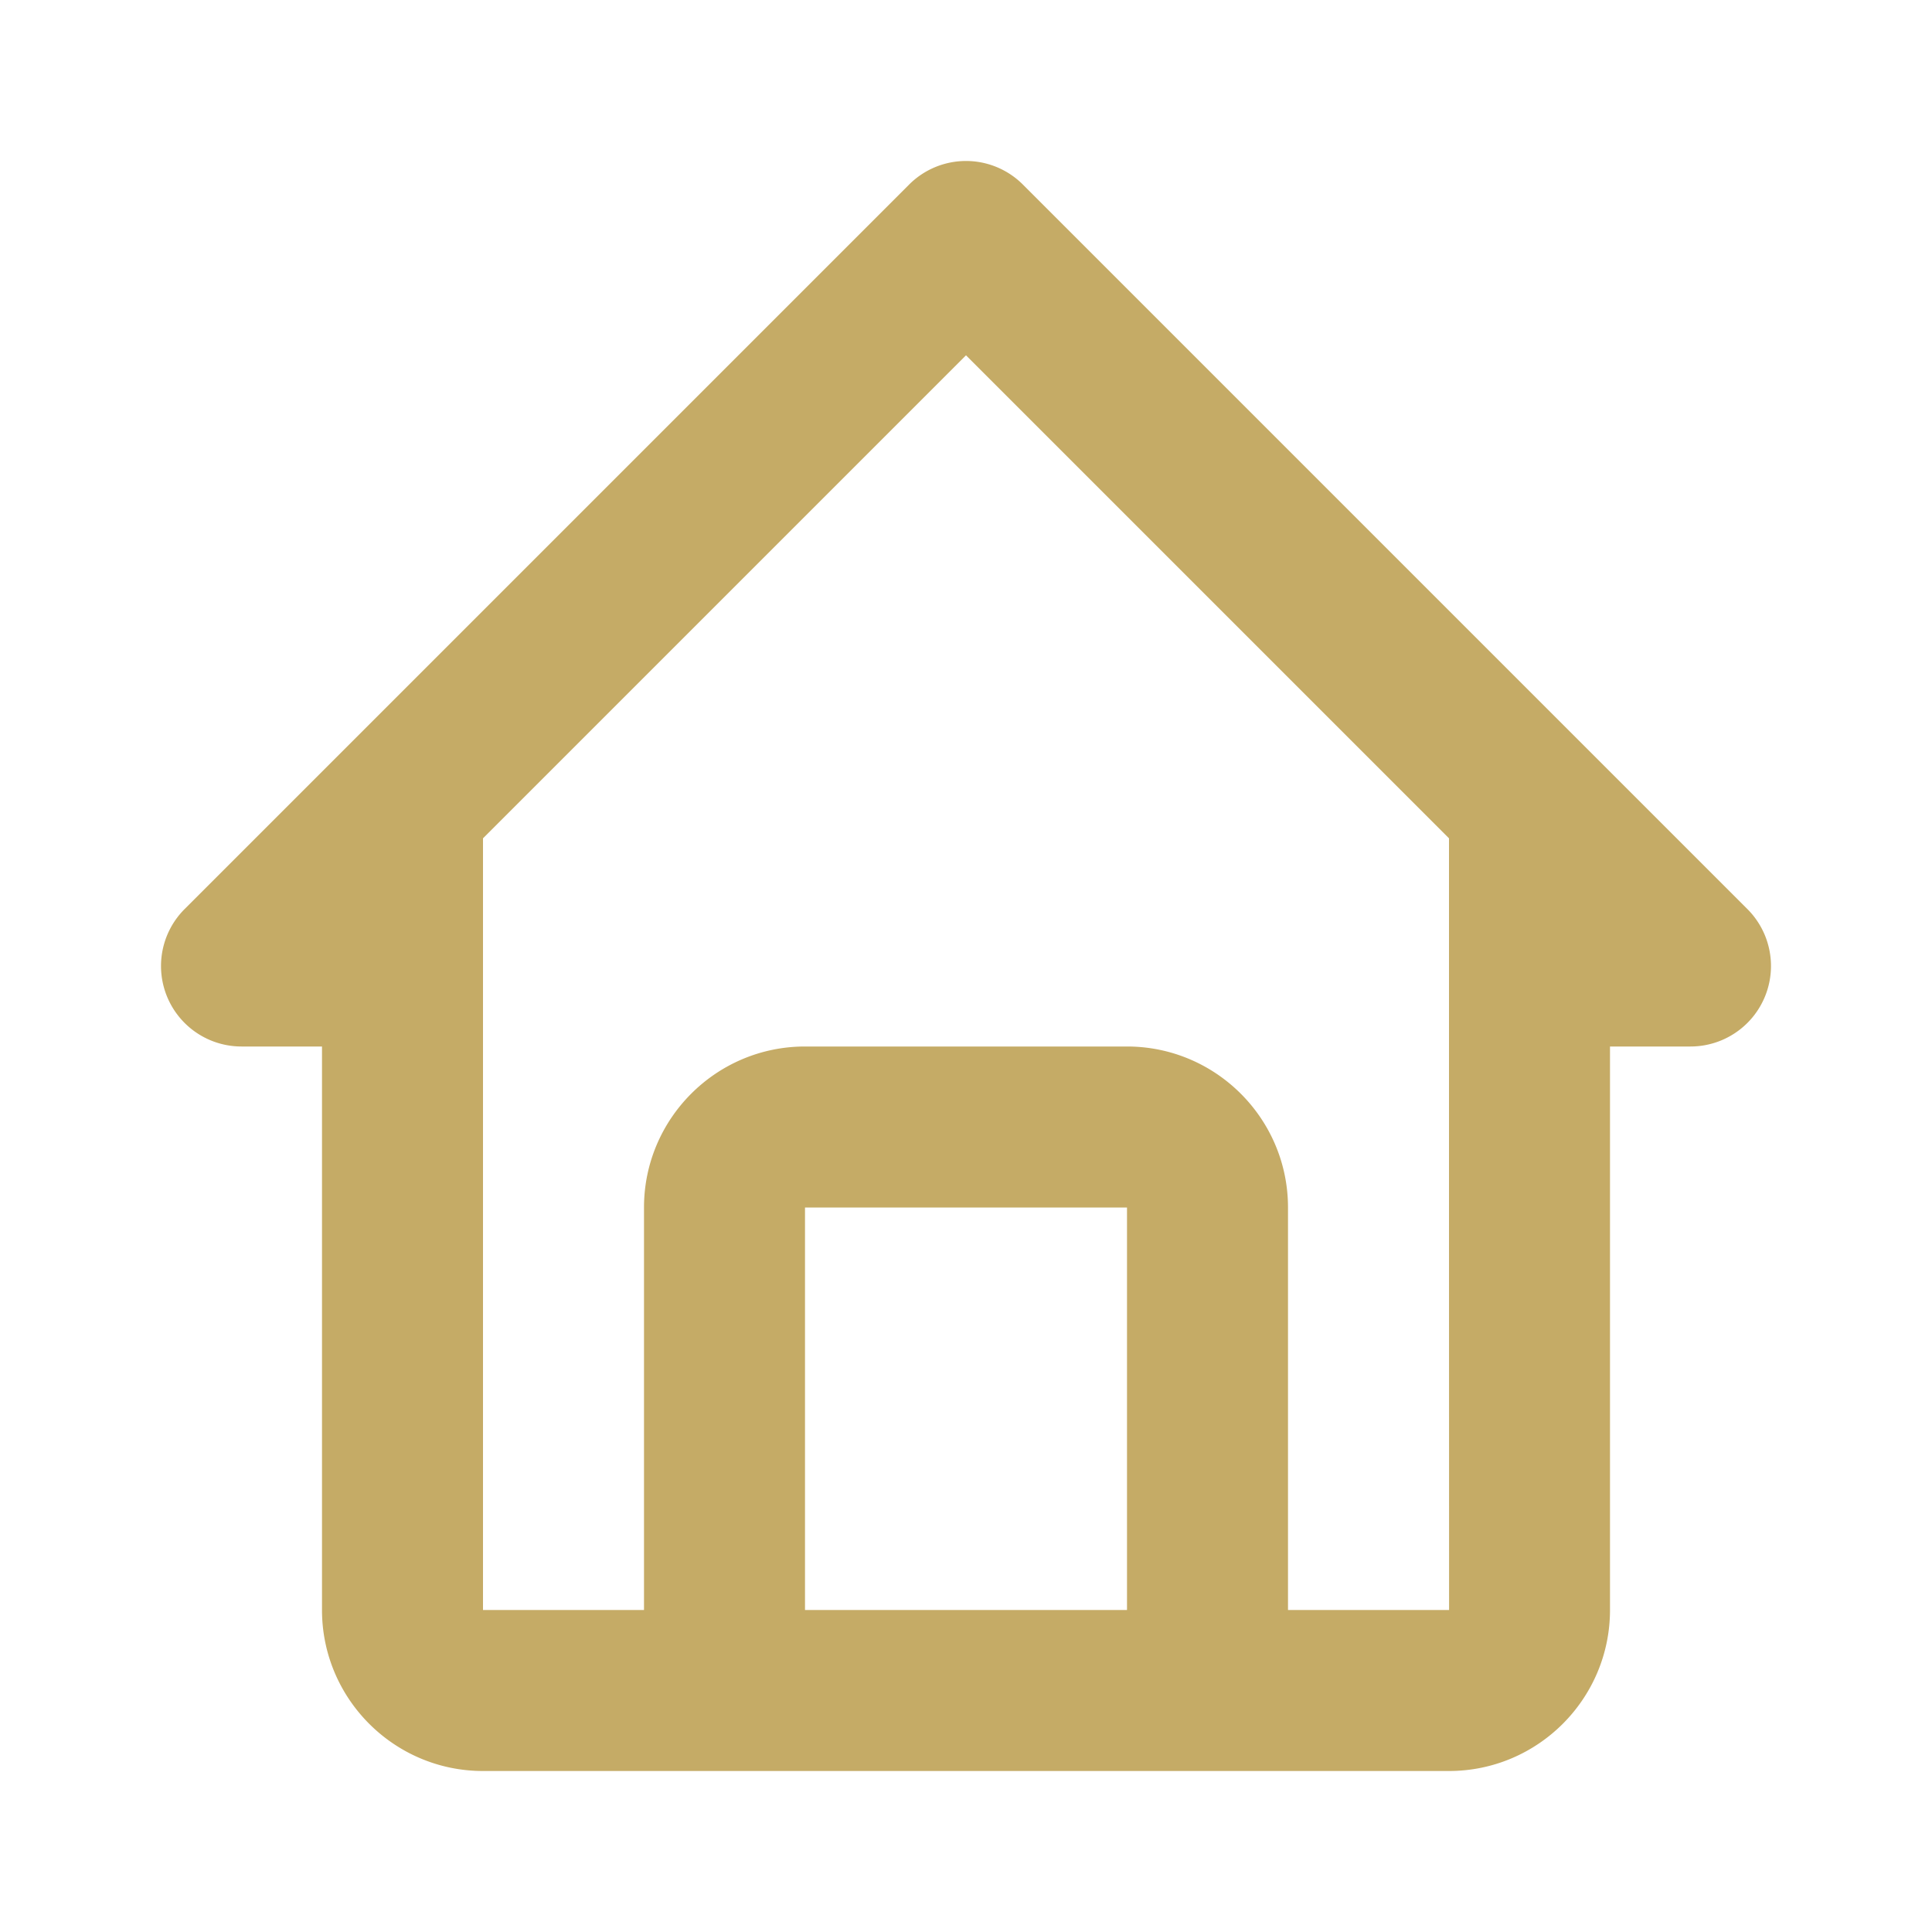 <svg xmlns="http://www.w3.org/2000/svg" width="24" height="24" viewBox="0 0 24 24" style="fill: #C5AB66;transform: ;msFilter:;"><path d="M3 13h1v7c0 1.103.897 2 2 2h12c1.103 0 2-.897 2-2v-7h1a1 1 0 0 0 .707-1.707l-9-9a.999.999 0 0 0-1.414 0l-9 9A1 1 0 0 0 3 13zm7 7v-5h4v5h-4zm2-15.586 6 6V15l.001 5H16v-5c0-1.103-.897-2-2-2h-4c-1.103 0-2 .897-2 2v5H6v-9.586l6-6z"></path></svg>
